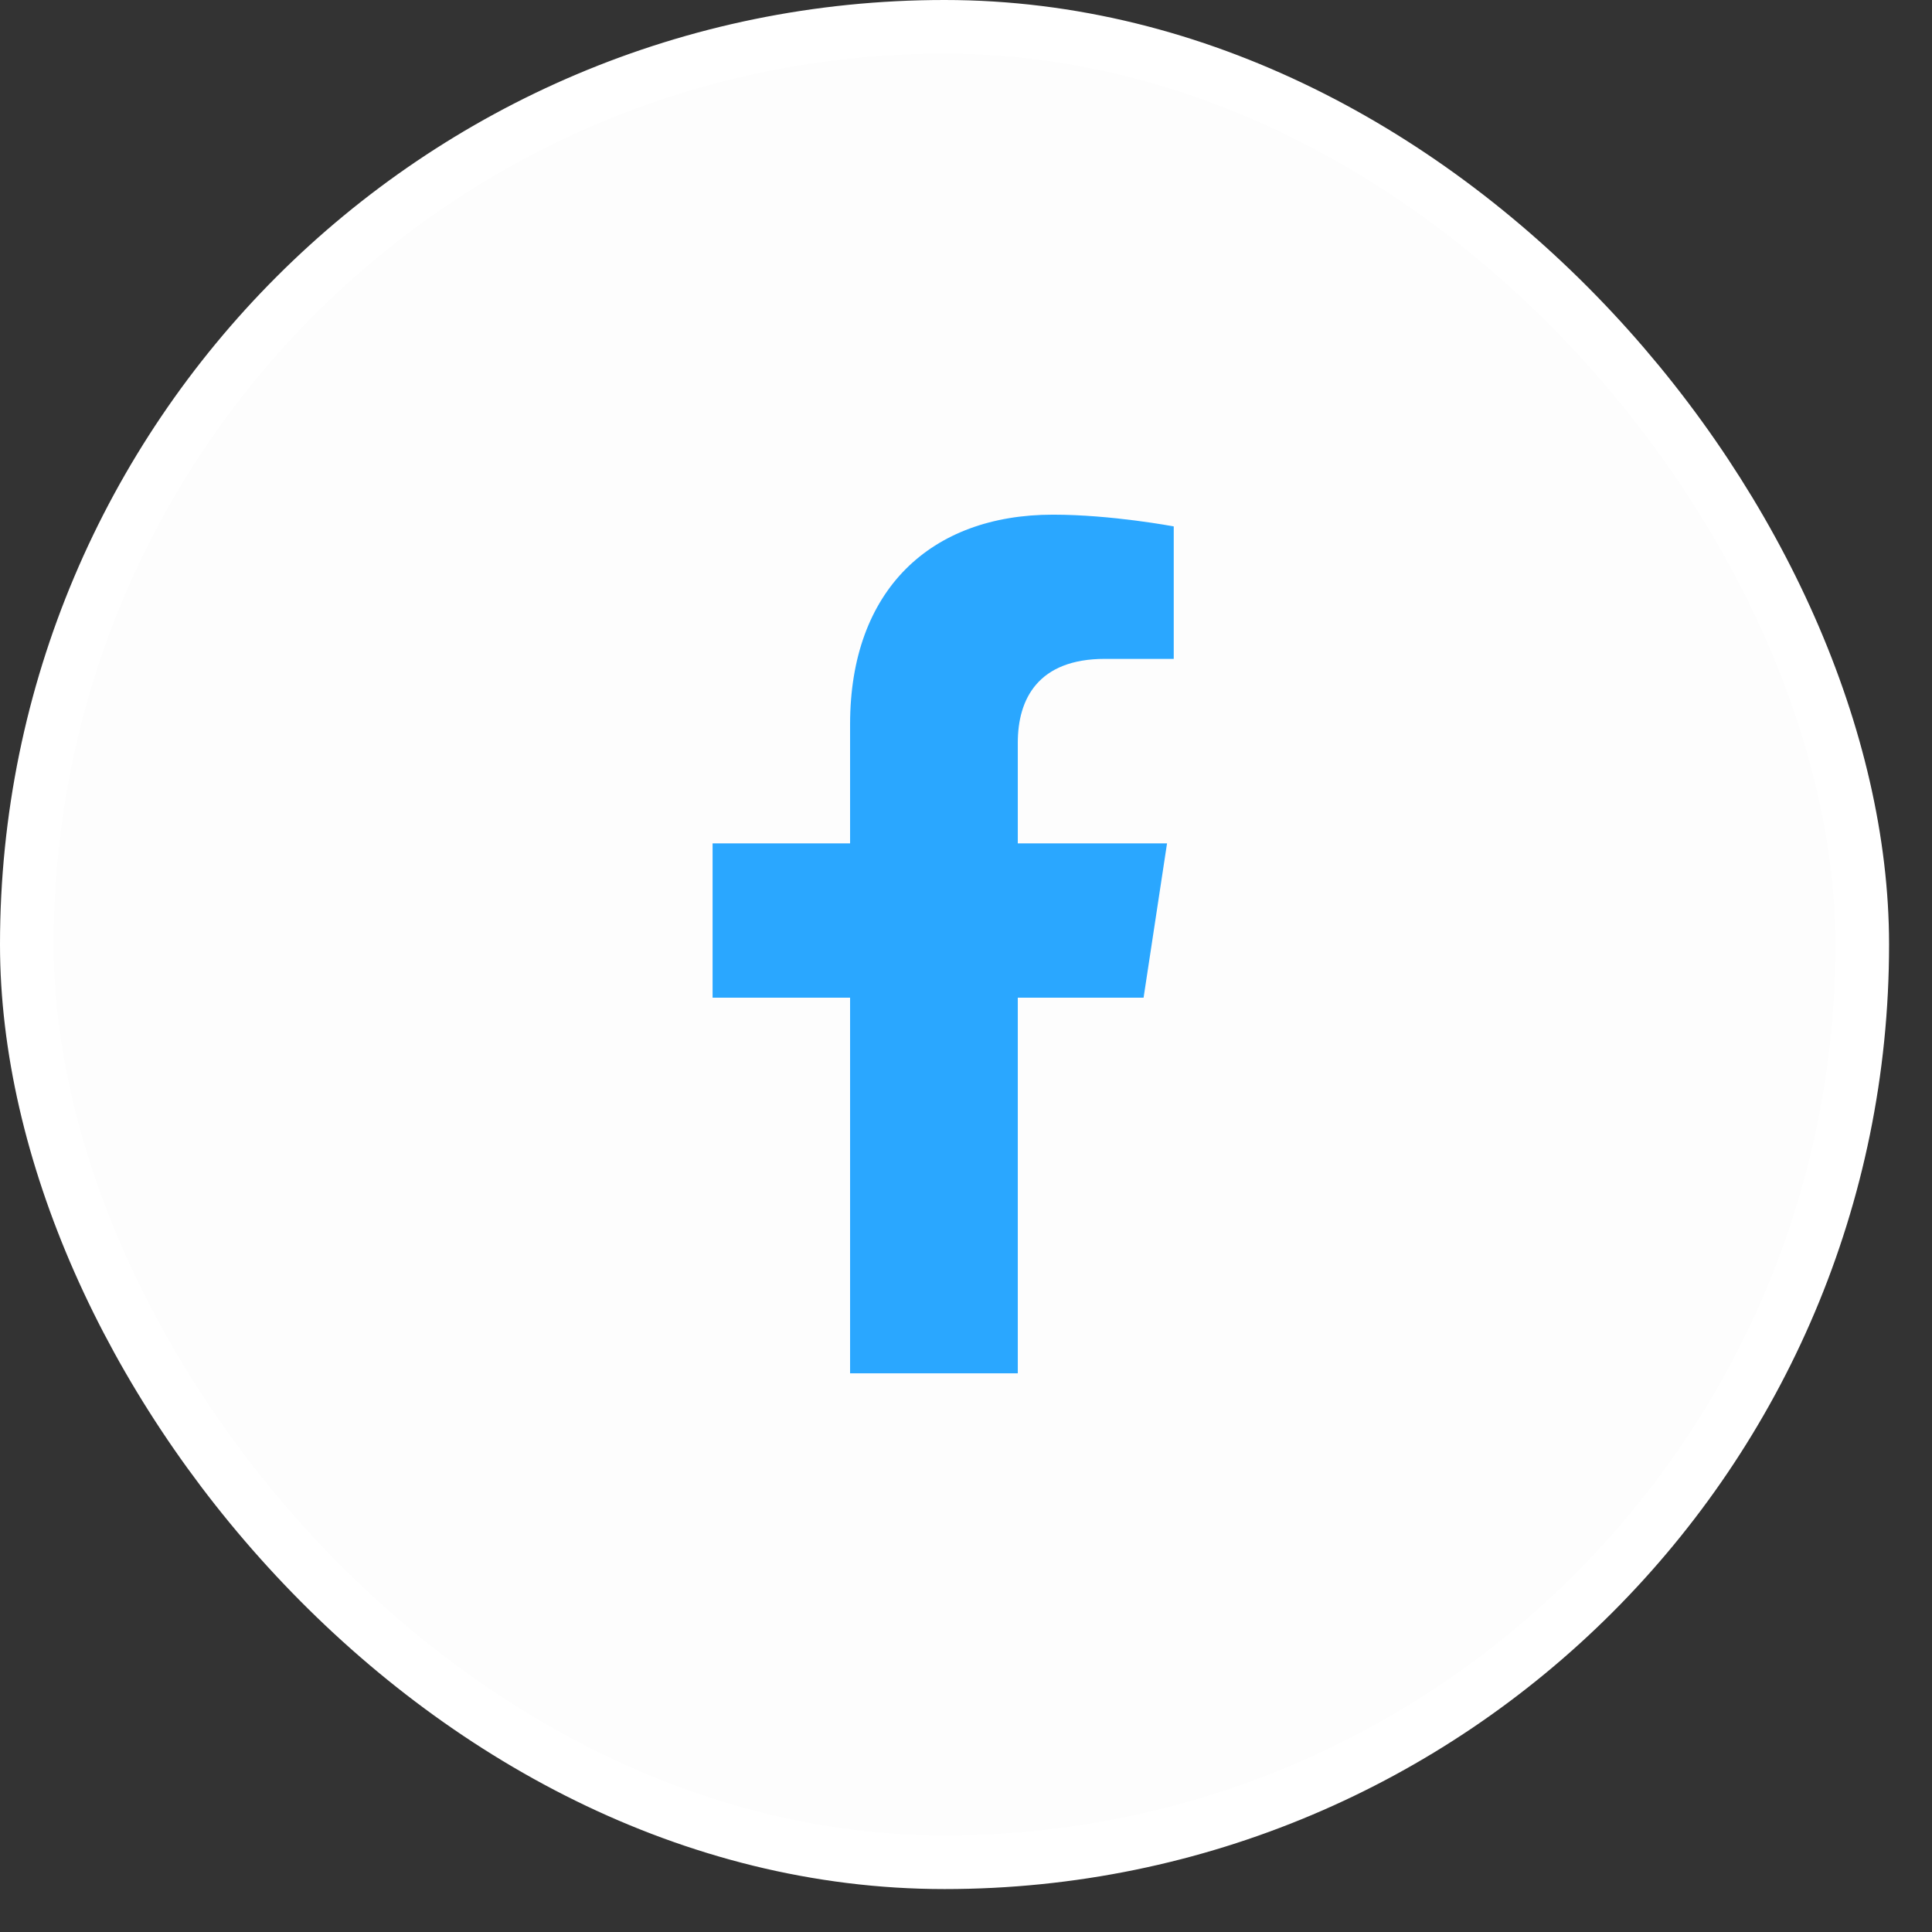 <svg width="36" height="36" viewBox="0 0 36 36" fill="none" xmlns="http://www.w3.org/2000/svg">
<rect x="0" y="0" width="36" height="36" fill="#333333" stroke="none"/>
<rect x="0.5" y="0.5" width="34.2" height="34.2" rx="17.1" fill="white" fill-opacity="0.99"/>
<rect x="0.5" y="0.5" width="34.2" height="34.2" rx="17.1" stroke="white"/>
<path d="M21.309 18.59L21.746 15.715H18.965V13.84C18.965 13.027 19.34 12.277 20.59 12.277H21.871V9.809C21.871 9.809 20.715 9.59 19.621 9.59C17.34 9.59 15.84 10.996 15.84 13.496V15.715H13.278V18.59H15.84V25.59H18.965V18.59H21.309Z" fill="#2AA7FF"/>
</svg>
